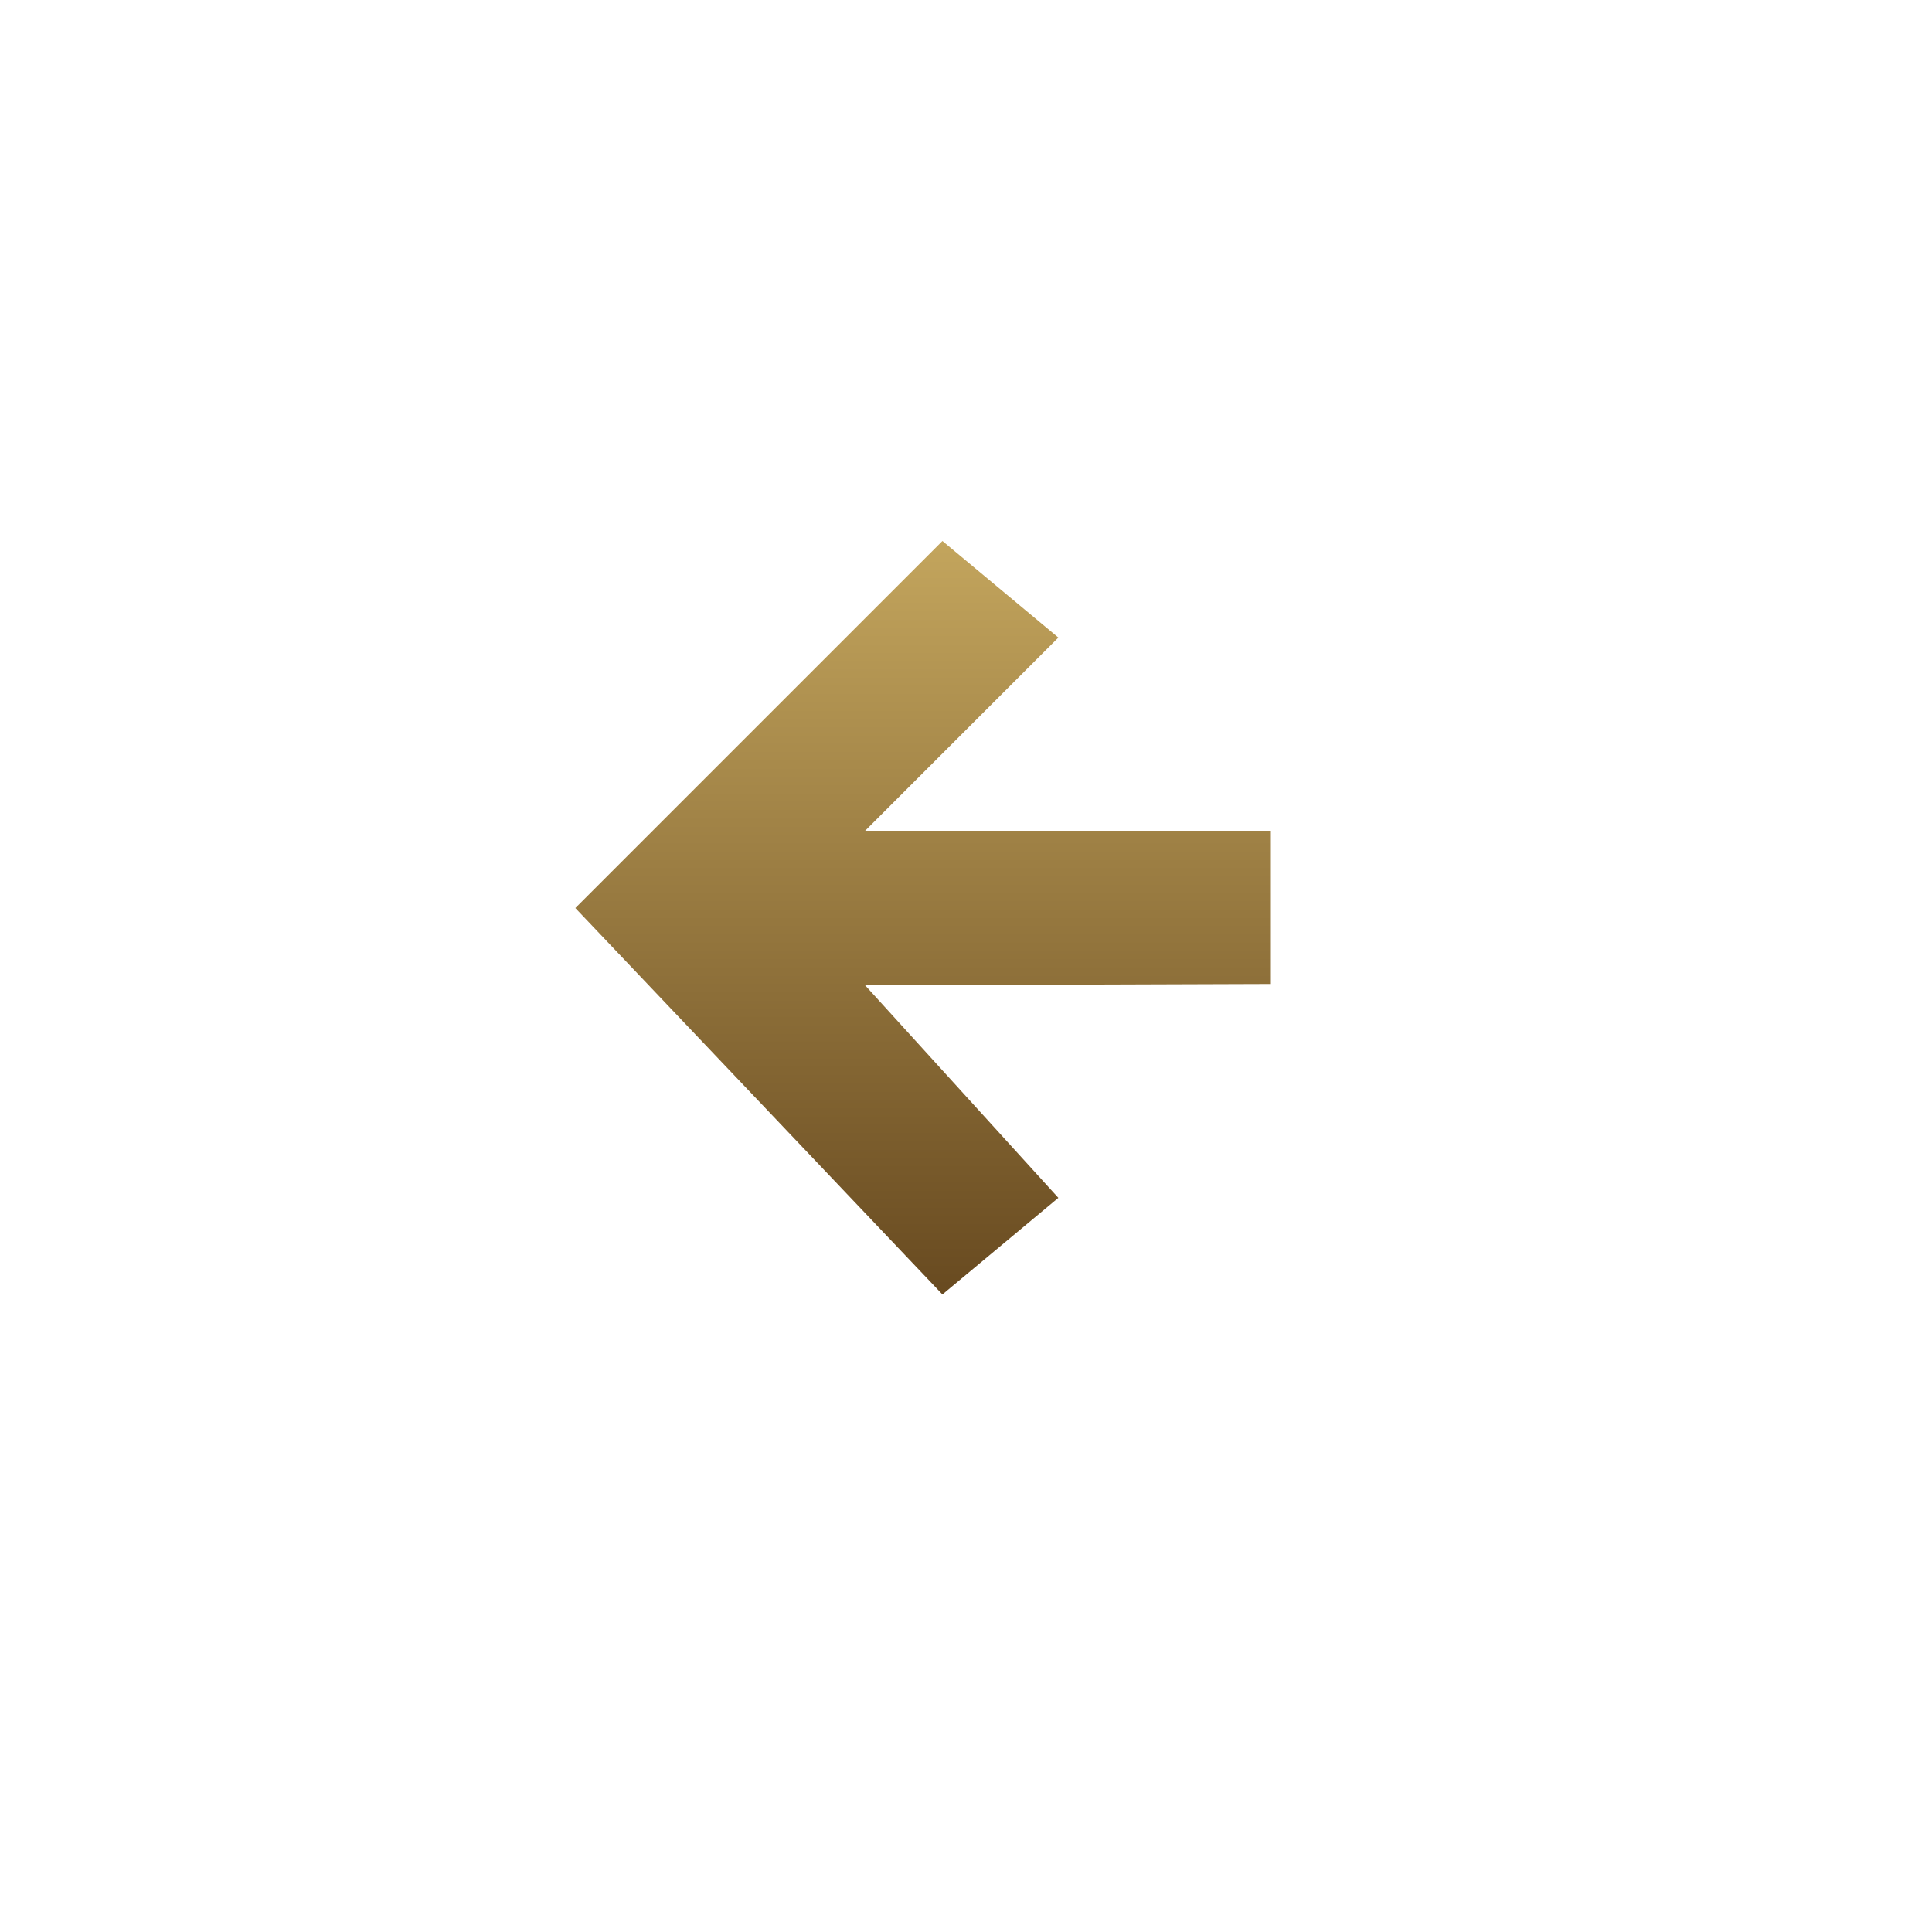 <svg class="DirectionButton_2dc5 swiper-button-prev" x="0px" y="0px" viewBox="0 0 100 100"
    xmlns="http://www.w3.org/2000/svg" xmlns:xlink="http://www.w3.org/1999/xlink"
    style="width: 60px; height: 60px;" fill="red">
    <defs>
        <linearGradient id="center_gradient" gradientUnits="userSpaceOnUse" x1="12.601"
            y1="47.521" x2="86.6" y2="47.521">
            <stop offset="0" style="stop-color: rgb(137, 107, 55);"></stop>
            <stop offset="0.5" style="stop-color: rgb(200, 180, 86);"></stop>
            <stop offset="1" style="stop-color: rgb(137, 107, 55);"></stop>
        </linearGradient>
        <linearGradient id="top_gradient" gradientUnits="userSpaceOnUse" x1="53.422" y1="28"
            x2="53.422" y2="67.001">
            <stop offset="0" style="stop-color: rgb(195, 165, 93);"></stop>
            <stop offset="1" style="stop-color: rgb(104, 74, 32);"></stop>
        </linearGradient>
    </defs>
    <g>
        <path fill="url(#top_gradient)" class="Arrow_2_gT PreviousDirectionTranslateHack_1tV9"
            d="M48.78,28l-19,19l19,20l6-5l-10-11l21-0.07V43h-21l10-10L48.78,28z"></path>
    </g>
</svg>